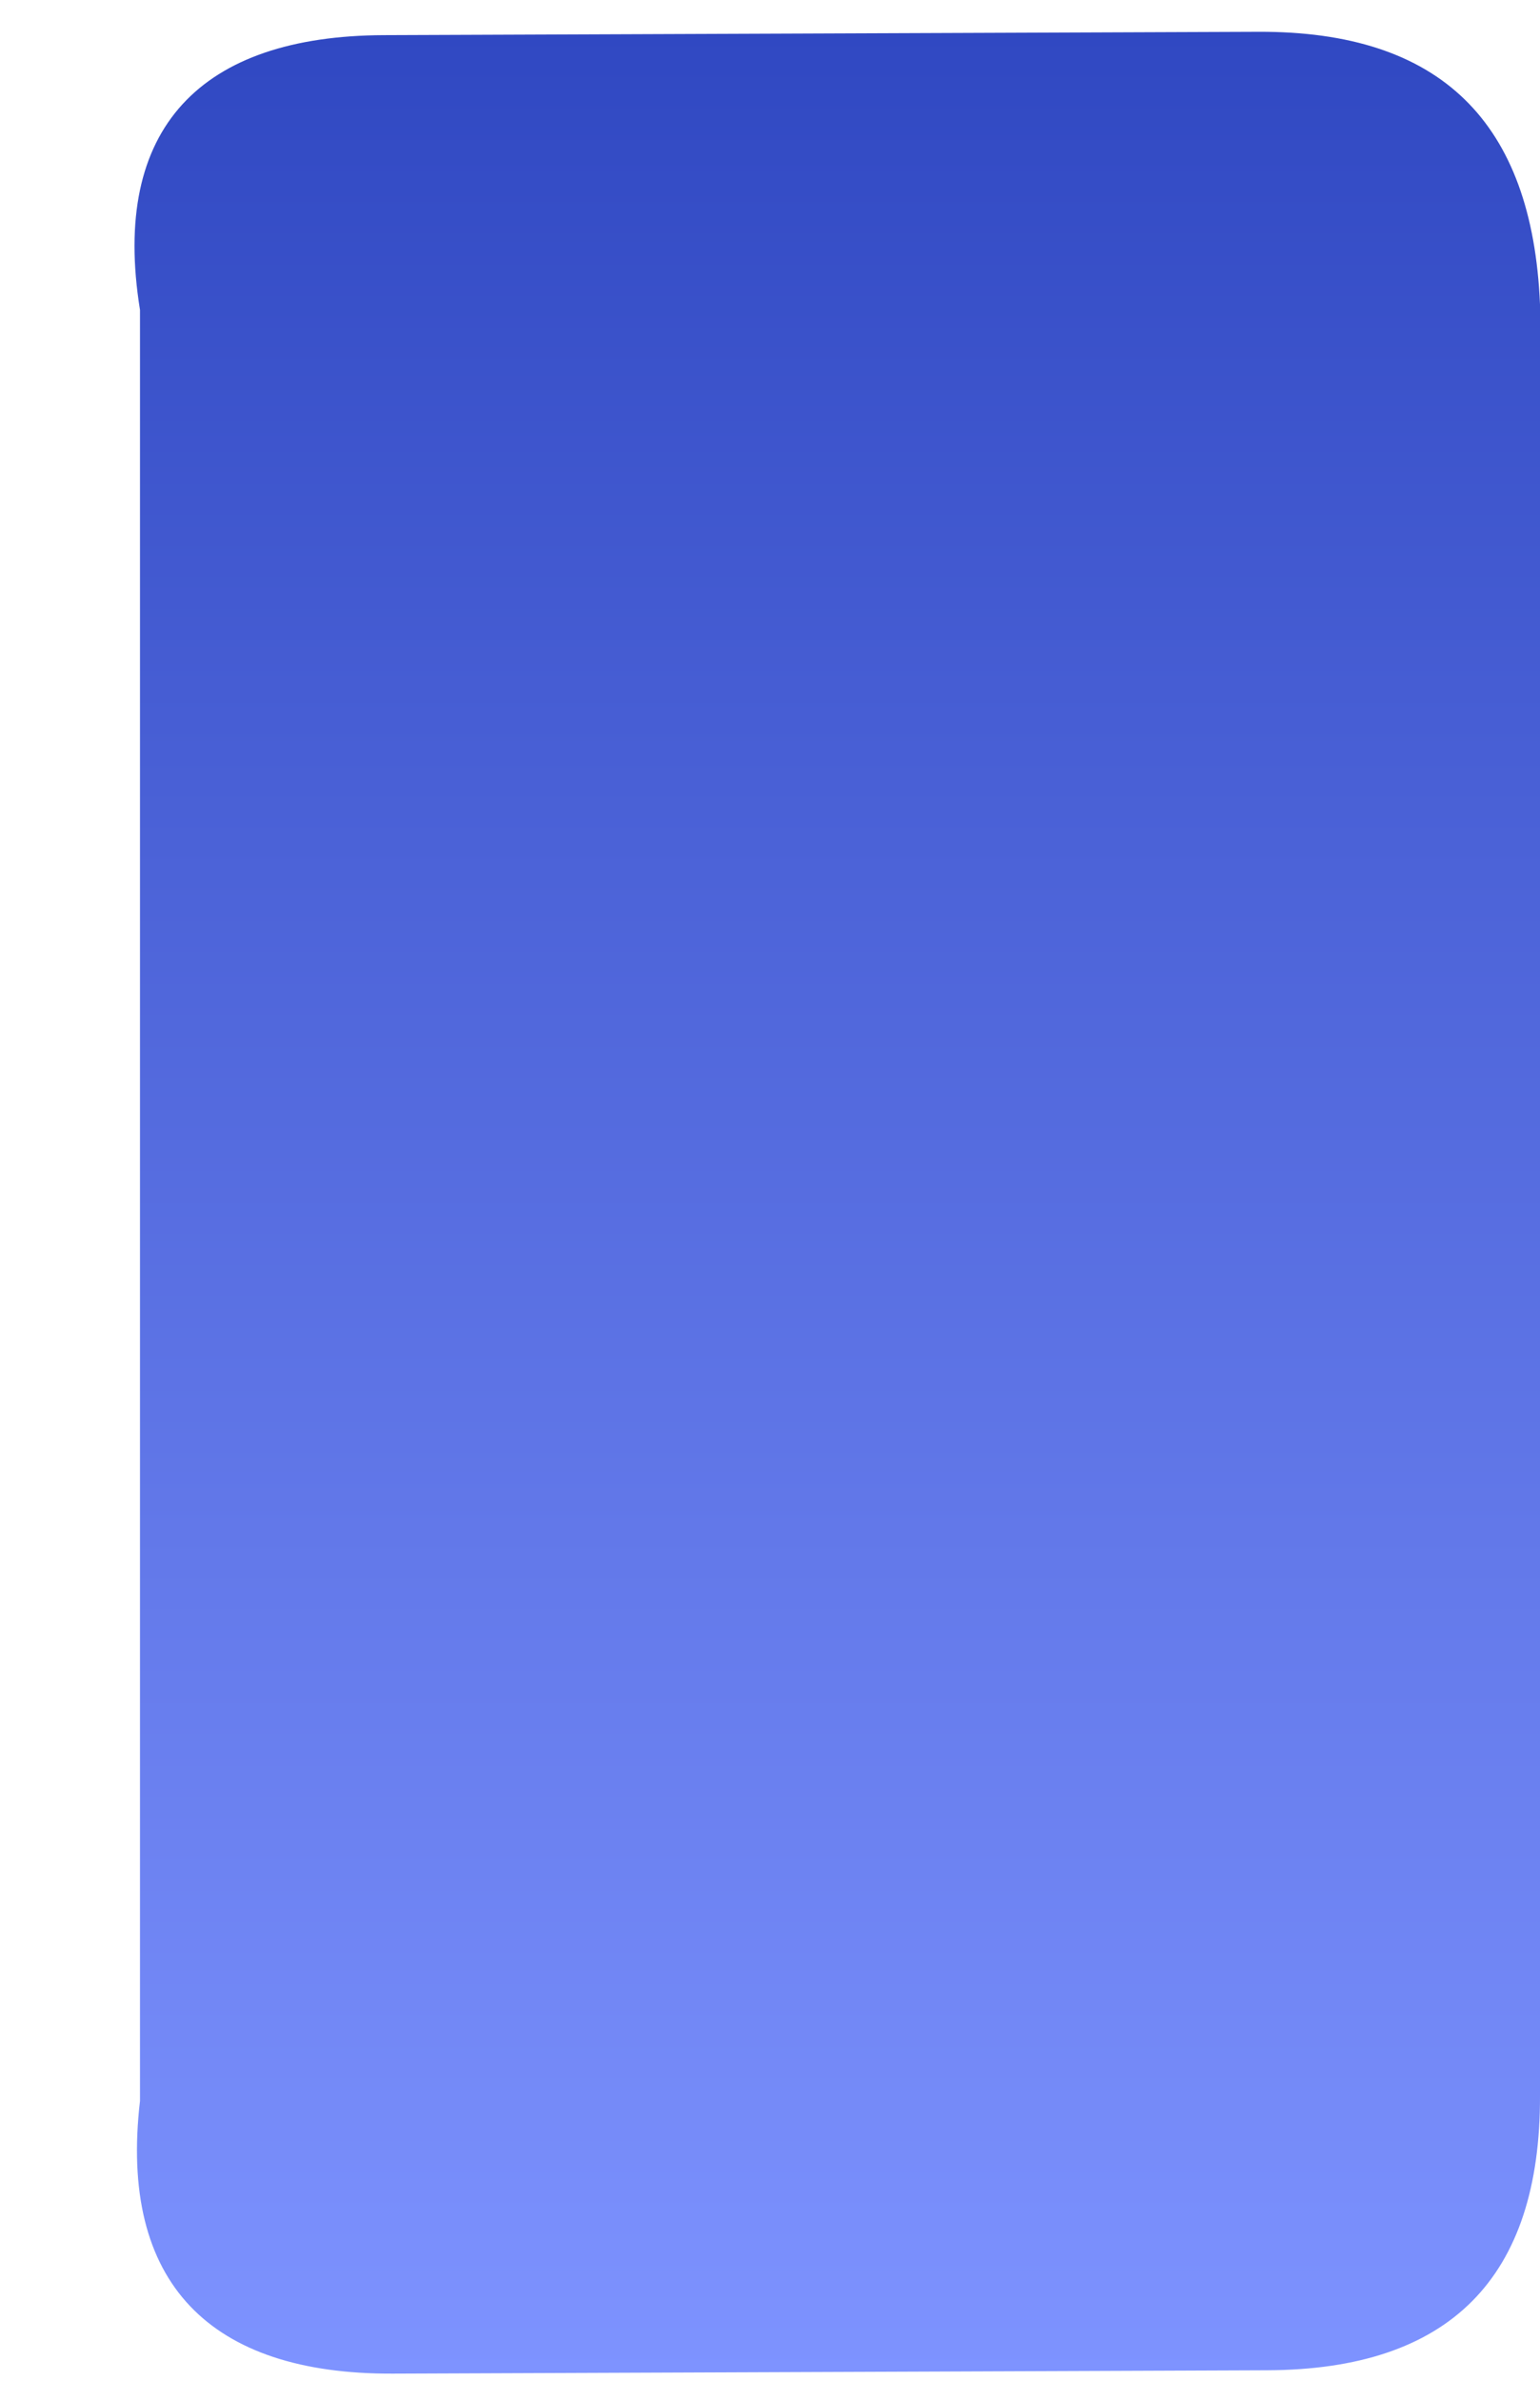 ﻿<?xml version="1.0" encoding="utf-8"?>
<svg version="1.1" xmlns:xlink="http://www.w3.org/1999/xlink" width="11px" height="17px" xmlns="http://www.w3.org/2000/svg">
  <defs>
    <linearGradient gradientUnits="userSpaceOnUse" x1="5.896" y1="0.227" x2="5.896" y2="16.949" id="LinearGradient837">
      <stop id="Stop838" stop-color="#3048c2" offset="0" />
      <stop id="Stop839" stop-color="#7e93ff" offset="1" />
    </linearGradient>
  </defs>
  <g transform="matrix(1 0 0 1 -28 -13 )">
    <path d="M 1 2.213  C 0.789 0.91  1.438 0.256  2.741 0.251  L 8.988 0.227  C 10.291 0.222  10.945 0.871  11 2.174  L 11 14.963  C 11.004 16.266  10.355 16.92  9.052 16.925  L 2.805 16.949  C 1.502 16.954  0.848 16.305  1 15.002  L 1 2.213  Z " fill-rule="nonzero" fill="url(#LinearGradient837)" stroke="none" transform="matrix(1 0 0 1 28 13 )" />
  </g>
</svg>